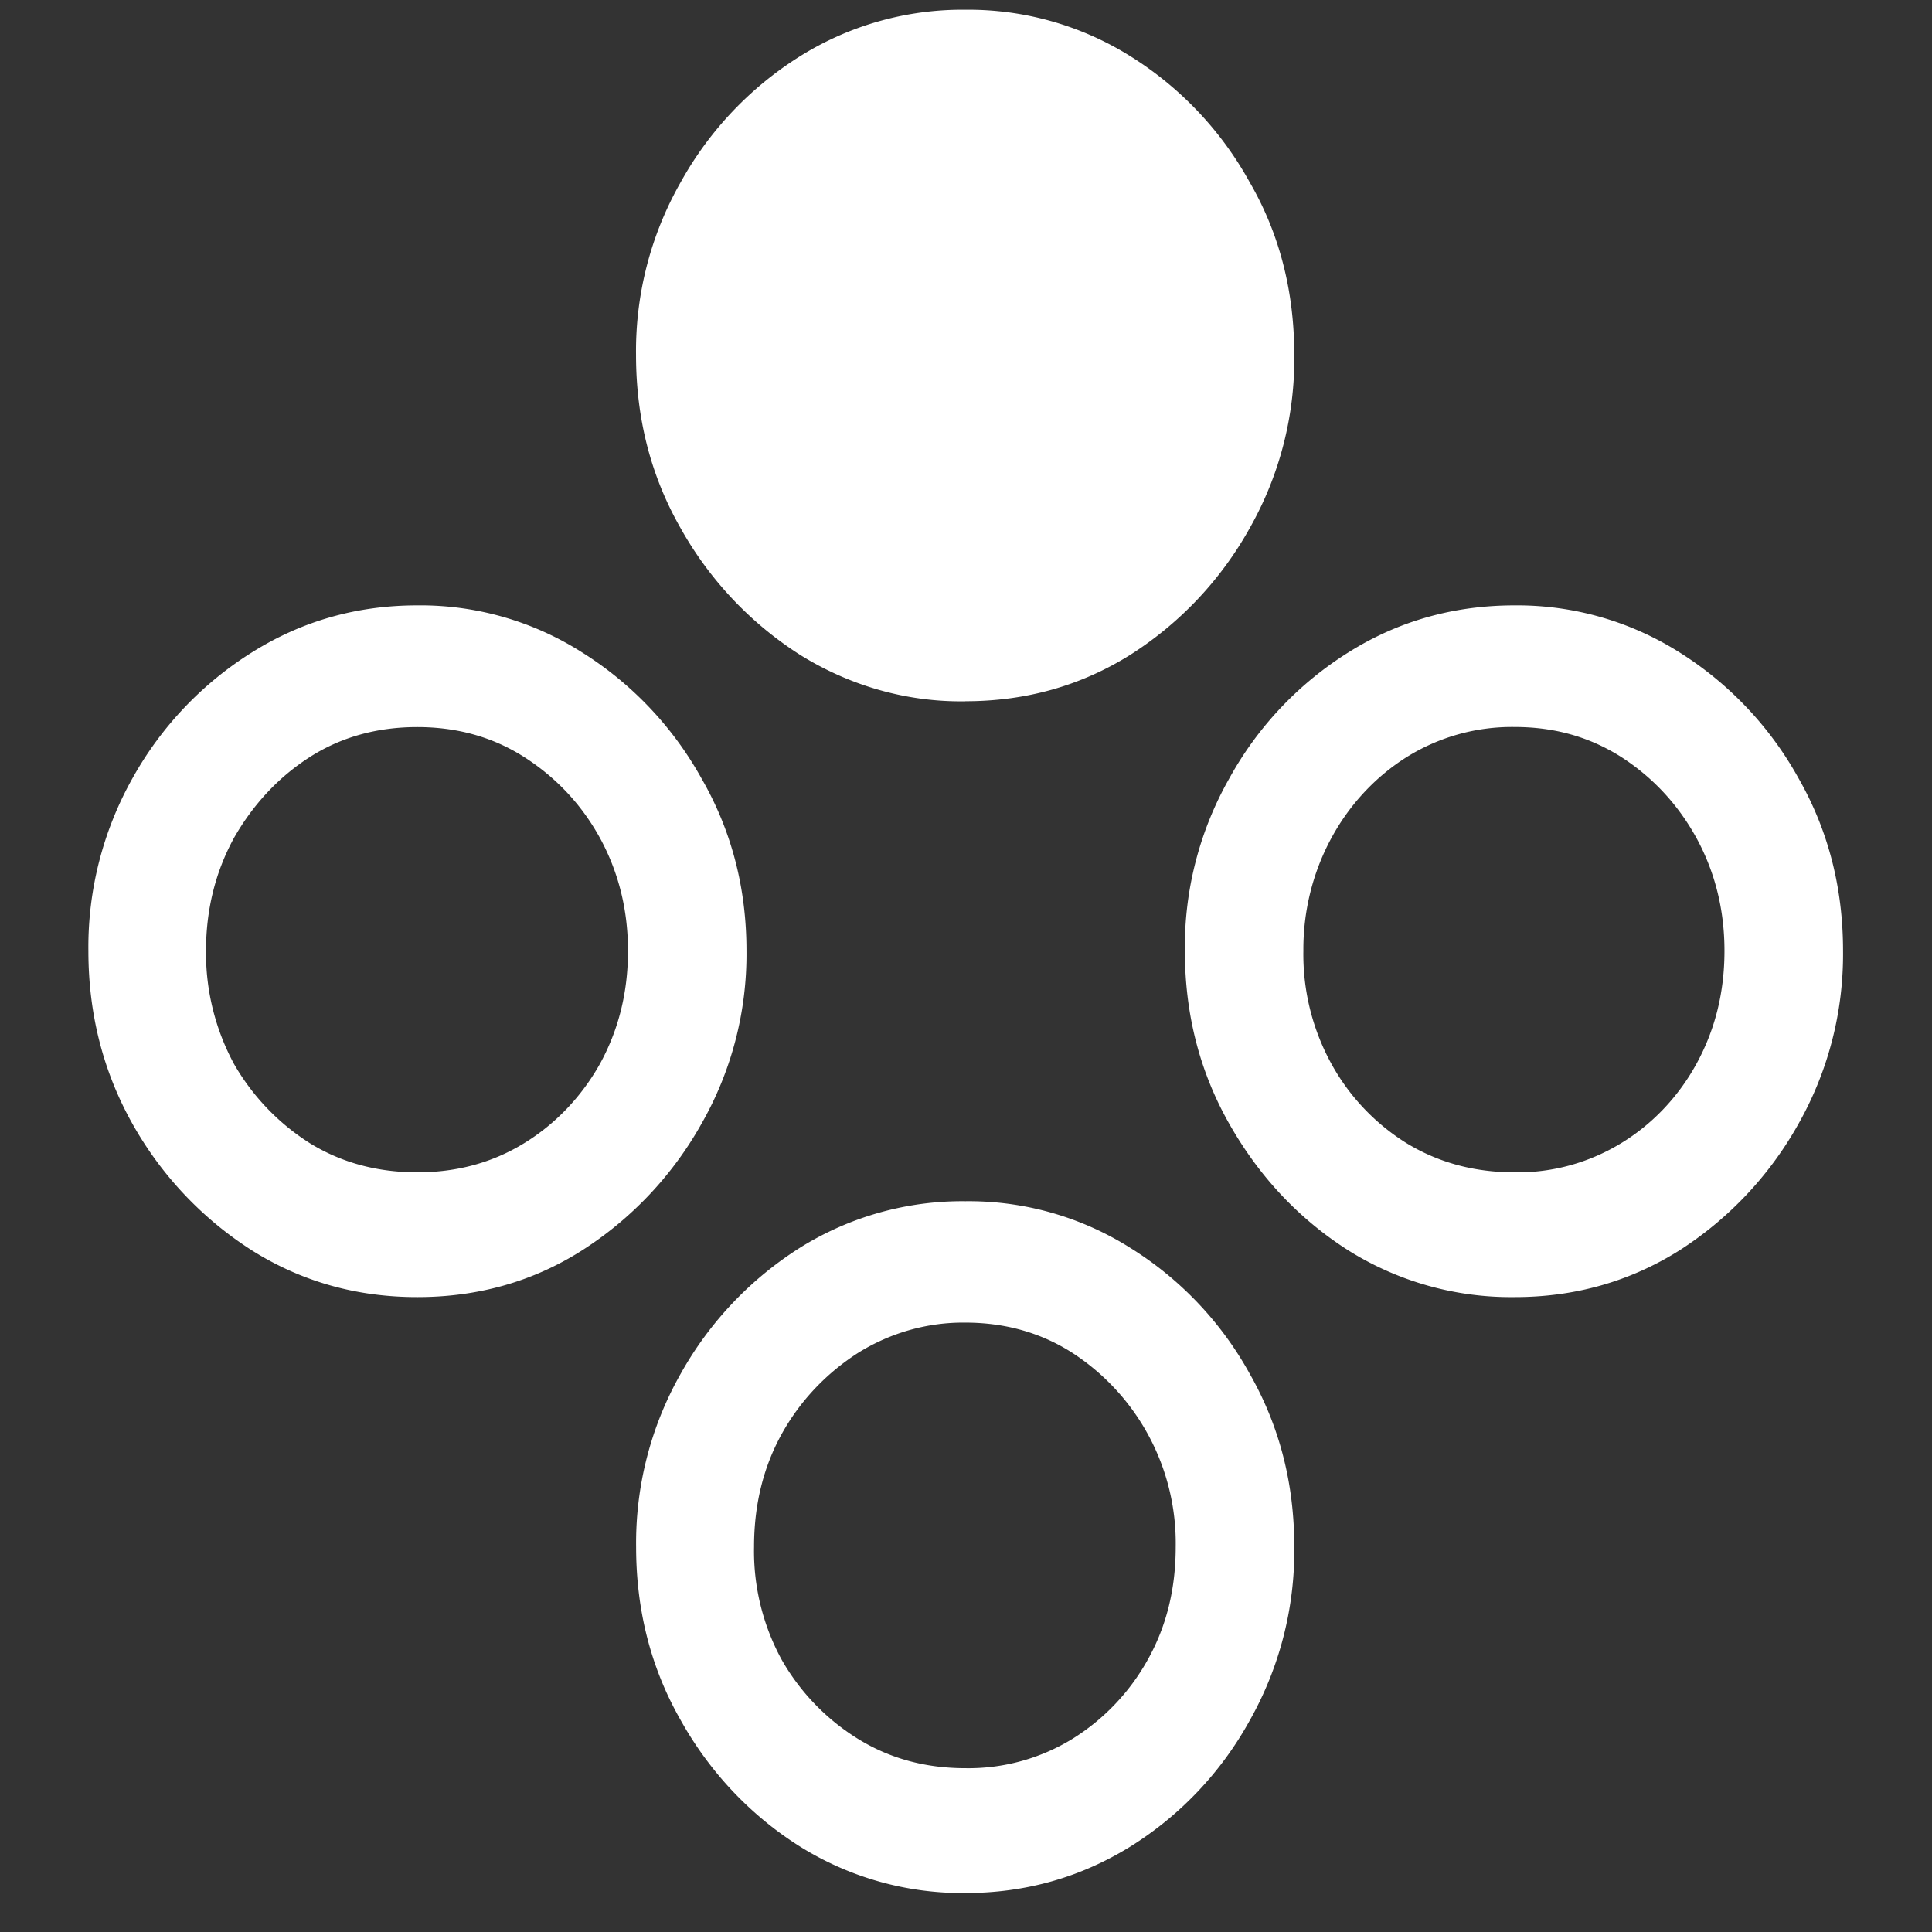 <svg xmlns="http://www.w3.org/2000/svg" width="24" height="24"><rect width="100%" height="100%" fill="#333333" stroke="none"/><path style="stroke:none;fill-rule:nonzero;fill:#fff;fill-opacity:1" d="M5.184 16.113c.75 0 1.433-.191 2.043-.578a4.44 4.44 0 0 0 1.484-1.57 4.246 4.246 0 0 0 .562-2.152c0-.786-.187-1.5-.562-2.149a4.32 4.32 0 0 0-1.484-1.562 3.737 3.737 0 0 0-2.043-.582c-.75 0-1.434.195-2.051.582a4.32 4.32 0 0 0-1.485 1.562 4.283 4.283 0 0 0-.55 2.149c0 .78.183 1.5.55 2.152a4.44 4.44 0 0 0 1.485 1.57c.617.387 1.3.578 2.05.578Zm0-1.55c-.493 0-.938-.118-1.332-.36a2.831 2.831 0 0 1-.946-.988 2.904 2.904 0 0 1-.347-1.402c0-.512.117-.981.347-1.403.239-.418.555-.758.946-1.008.394-.25.84-.37 1.332-.37.488 0 .93.12 1.324.37.398.254.715.59.945 1.008.23.422.348.89.348 1.402 0 .516-.117.981-.348 1.403-.23.41-.555.75-.945.988-.395.242-.836.36-1.324.36Zm13.632 1.55c.743 0 1.426-.191 2.043-.578a4.429 4.429 0 0 0 1.48-1.57 4.279 4.279 0 0 0 .556-2.152c0-.786-.184-1.5-.555-2.149a4.309 4.309 0 0 0-1.48-1.562 3.77 3.77 0 0 0-2.044-.582c-.757 0-1.445.195-2.062.582a4.277 4.277 0 0 0-1.48 1.562 4.237 4.237 0 0 0-.555 2.149c0 .78.183 1.5.554 2.152.368.648.86 1.176 1.48 1.57a3.804 3.804 0 0 0 2.063.578Zm0-1.55c-.496 0-.941-.118-1.34-.36a2.682 2.682 0 0 1-.937-.988 2.819 2.819 0 0 1-.348-1.402c-.007-.985.48-1.903 1.286-2.41a2.47 2.47 0 0 1 1.34-.372c.488 0 .925.121 1.32.371.394.254.707.59.937 1.008.23.422.348.89.348 1.402 0 .516-.117.981-.348 1.403-.465.848-1.328 1.363-2.258 1.348Zm-6.824 8.953c.75 0 1.434-.196 2.051-.578a4.277 4.277 0 0 0 1.48-1.563 4.287 4.287 0 0 0 .555-2.16c0-.785-.183-1.5-.555-2.152a4.265 4.265 0 0 0-1.48-1.56 3.762 3.762 0 0 0-2.05-.581 3.805 3.805 0 0 0-2.056.578 4.372 4.372 0 0 0-1.48 1.563 4.261 4.261 0 0 0-.555 2.152c0 .789.184 1.508.555 2.156.36.645.871 1.184 1.48 1.567a3.805 3.805 0 0 0 2.055.578Zm0-1.551c-.488 0-.933-.117-1.332-.363a2.764 2.764 0 0 1-.95-.985 2.815 2.815 0 0 1-.343-1.402c0-.516.113-.985.344-1.402.23-.415.559-.758.95-1.008.402-.25.862-.38 1.331-.375.492 0 .938.125 1.328.375a2.818 2.818 0 0 1 1.285 2.41c0 .52-.113.984-.347 1.402a2.7 2.7 0 0 1-.938.985 2.467 2.467 0 0 1-1.328.363Zm0-13.254c.75 0 1.434-.191 2.051-.578a4.397 4.397 0 0 0 1.48-1.57 4.258 4.258 0 0 0 .555-2.153c0-.789-.183-1.508-.555-2.148a4.277 4.277 0 0 0-1.48-1.563 3.792 3.792 0 0 0-2.05-.578A3.805 3.805 0 0 0 9.936.7a4.309 4.309 0 0 0-1.48 1.563 4.237 4.237 0 0 0-.555 2.148c0 .785.184 1.504.555 2.152a4.429 4.429 0 0 0 1.48 1.57c.622.388 1.333.59 2.055.579Zm0 0"/></svg>